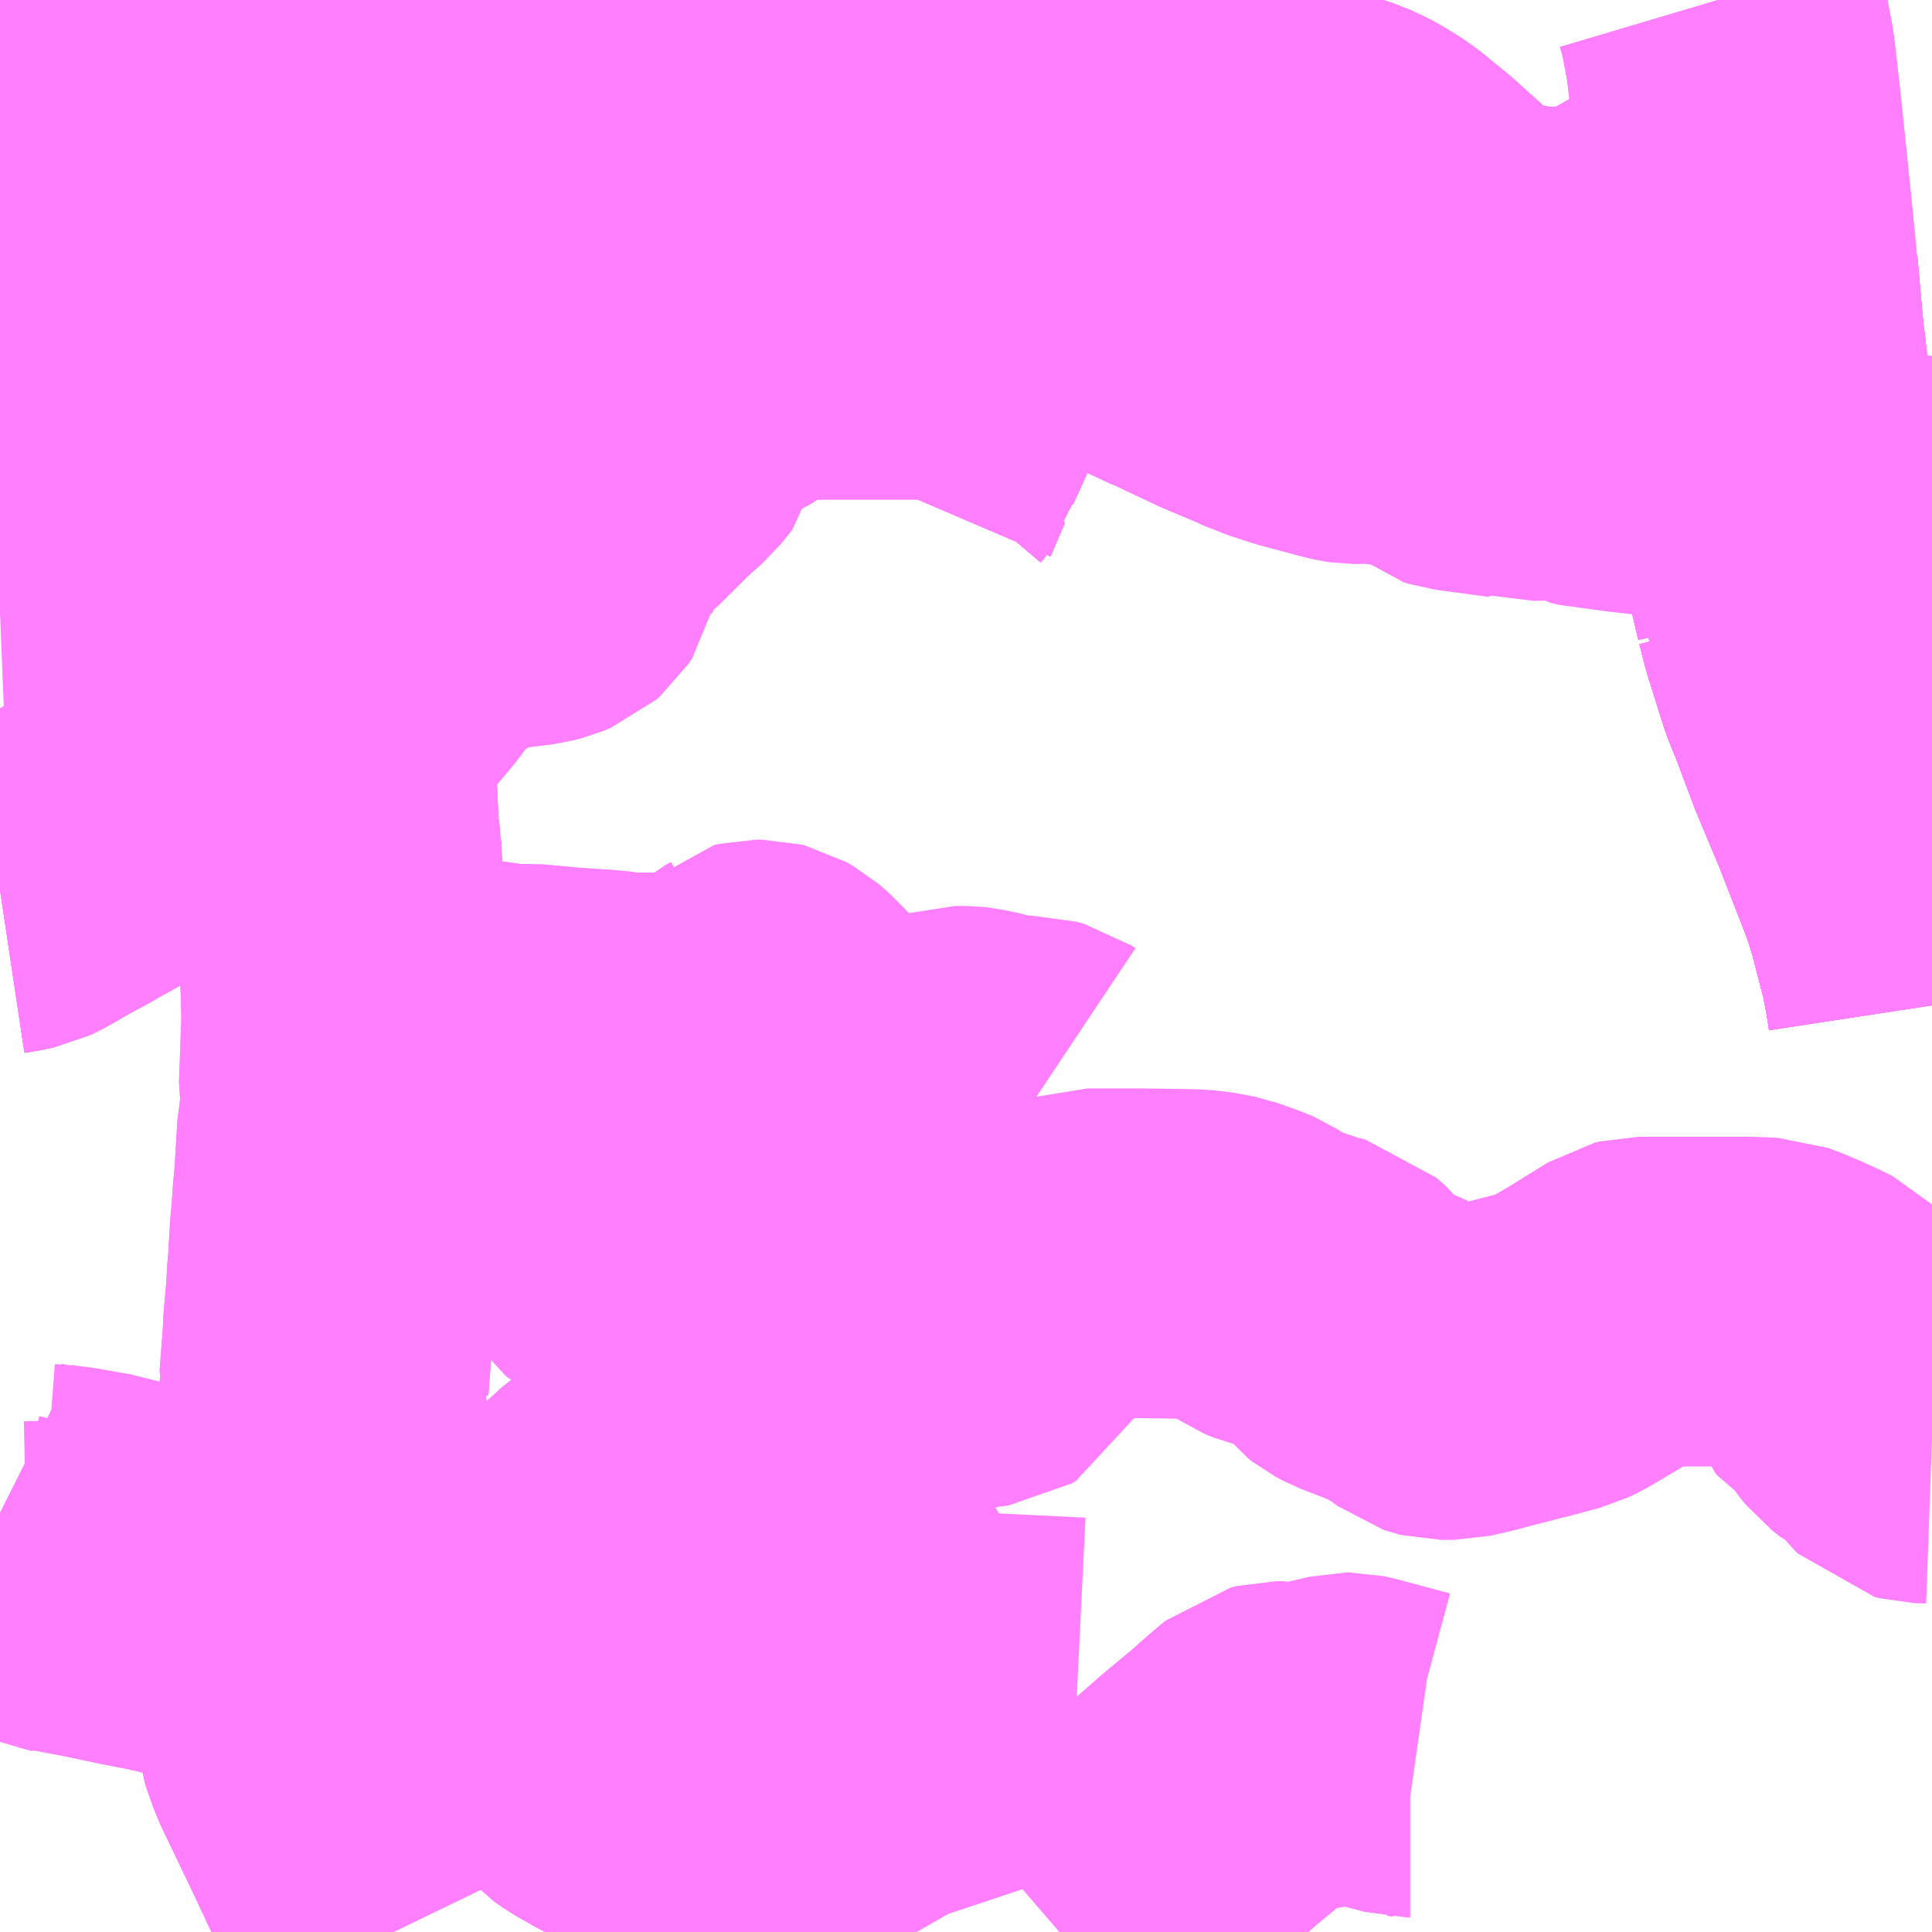 <?xml version="1.0" encoding="UTF-8"?>
<svg  xmlns="http://www.w3.org/2000/svg" xmlns:xlink="http://www.w3.org/1999/xlink" xmlns:go="http://purl.org/svgmap/profile" property="N07_001,N07_002,N07_003,N07_004,N07_005,N07_006,N07_007" viewBox="14014.16 -3972.656 4.395 4.395" go:dataArea="14014.16015625 -3972.65625 4.39453125 4.39453125" >
<globalCoordinateSystem srsName="http://purl.org/crs/84" transform="matrix(100.0,0.0,0.0,-100.0,0.0,0.0)" />
<defs>
 <g id="p0" >
  <circle cx="0.0" cy="0.0" r="3" stroke="green" stroke-width="0.75" vector-effect="non-scaling-stroke" />
 </g>
</defs>
<g fill="none" fill-rule="evenodd" stroke="#FF00FF" stroke-width="0.75" opacity="0.5" vector-effect="non-scaling-stroke" stroke-linejoin="bevel" >
<path content="1,JRバス東北（株）,ドリーム秋田・横浜号,1.0,1.0,1.0," xlink:title="1" d="M14014.16,-3971.748L14014.169,-3971.748L14014.192,-3971.75L14014.21,-3971.751L14014.29,-3971.755L14014.307,-3971.756L14014.378,-3971.758L14014.423,-3971.757L14014.502,-3971.762L14014.518,-3971.763L14014.523,-3971.763L14014.537,-3971.764L14014.641,-3971.767L14014.651,-3971.768L14014.671,-3971.769L14014.786,-3971.775L14014.824,-3971.775L14014.835,-3971.776L14014.85,-3971.777L14014.864,-3971.779L14014.867,-3971.779L14014.874,-3971.78L14014.918,-3971.782L14015.008,-3971.779L14015.038,-3971.786L14015.062,-3971.788L14015.08,-3971.789L14015.142,-3971.791L14015.178,-3971.792L14015.197,-3971.793L14015.216,-3971.794L14015.219,-3971.794L14015.227,-3971.795L14015.327,-3971.798L14015.371,-3971.8L14015.384,-3971.8L14015.417,-3971.803L14015.447,-3971.804L14015.487,-3971.806L14015.511,-3971.811L14015.553,-3971.819L14015.553,-3971.819L14015.553,-3971.819L14015.562,-3971.821L14015.619,-3971.833L14015.687,-3971.858L14015.821,-3971.923L14015.958,-3971.993L14016.058,-3972.042L14016.102,-3972.062L14016.105,-3972.063L14016.166,-3972.087L14016.211,-3972.104L14016.217,-3972.106L14016.217,-3972.106L14016.296,-3972.132L14016.376,-3972.155L14016.398,-3972.163L14016.398,-3972.163L14016.42,-3972.17L14016.466,-3972.185L14016.545,-3972.21L14016.565,-3972.216L14016.599,-3972.226L14016.71,-3972.26L14016.755,-3972.273L14016.774,-3972.278L14016.798,-3972.285L14016.901,-3972.314L14016.901,-3972.314L14016.91,-3972.316L14016.961,-3972.324L14016.973,-3972.325L14017.018,-3972.328L14017.061,-3972.326L14017.121,-3972.318L14017.164,-3972.308L14017.212,-3972.292L14017.234,-3972.282L14017.246,-3972.276L14017.288,-3972.25L14017.35,-3972.199L14017.424,-3972.133L14017.456,-3972.106L14017.461,-3972.103L14017.471,-3972.096L14017.508,-3972.076L14017.564,-3972.054L14017.564,-3972.054L14017.613,-3972.044L14017.629,-3972.042L14017.649,-3972.04L14017.654,-3972.039L14017.674,-3972.037L14017.68,-3972.037L14017.712,-3972.038L14017.733,-3972.039L14017.748,-3972.041L14017.755,-3972.041L14017.772,-3972.045L14017.805,-3972.051L14017.844,-3972.064L14017.849,-3972.067L14017.869,-3972.078L14017.924,-3972.109L14017.953,-3972.124L14018.001,-3972.15L14018.026,-3972.151L14018.034,-3972.153L14018.05,-3972.153L14018.052,-3972.152L14018.065,-3972.149L14018.082,-3972.142L14018.083,-3972.142L14018.083,-3972.142L14018.083,-3972.142L14018.083,-3972.142L14018.083,-3972.142L14018.097,-3972.132L14018.098,-3972.131L14018.106,-3972.122L14018.106,-3972.122L14018.117,-3972.091L14018.123,-3972.077L14018.125,-3972.073L14018.134,-3972.061L14018.148,-3972.039L14018.158,-3971.927L14018.16,-3971.904L14018.162,-3971.886L14018.162,-3971.882L14018.166,-3971.852L14018.181,-3971.722L14018.197,-3971.583L14018.199,-3971.565L14018.204,-3971.524L14018.208,-3971.507L14018.211,-3971.491L14018.211,-3971.491L14018.211,-3971.49L14018.217,-3971.45L14018.229,-3971.383L14018.233,-3971.367L14018.252,-3971.286L14018.252,-3971.284L14018.253,-3971.283L14018.266,-3971.232L14018.303,-3971.114L14018.317,-3971.079L14018.319,-3971.075L14018.33,-3971.046L14018.365,-3970.953L14018.419,-3970.824L14018.483,-3970.66L14018.497,-3970.62L14018.497,-3970.619L14018.508,-3970.583L14018.537,-3970.471L14018.548,-3970.415L14018.555,-3970.369"/>
<path content="1,JRバス東北（株）,仙秋号,2.0,2.0,2.0," xlink:title="1" d="M14018.555,-3970.37L14018.548,-3970.415L14018.537,-3970.471L14018.508,-3970.583L14018.497,-3970.619L14018.497,-3970.62L14018.483,-3970.66L14018.419,-3970.824L14018.365,-3970.953L14018.33,-3971.046L14018.319,-3971.075L14018.317,-3971.079L14018.303,-3971.114L14018.266,-3971.232L14018.253,-3971.283L14018.252,-3971.284L14018.252,-3971.286L14018.234,-3971.367L14018.229,-3971.383L14018.217,-3971.451L14018.211,-3971.49L14018.211,-3971.491L14018.211,-3971.491L14018.208,-3971.507L14018.204,-3971.524L14018.199,-3971.565L14018.197,-3971.583L14018.181,-3971.722L14018.166,-3971.852L14018.162,-3971.882L14018.162,-3971.886L14018.16,-3971.904L14018.158,-3971.927L14018.148,-3972.039L14018.148,-3972.04L14018.147,-3972.04L14018.134,-3972.061L14018.125,-3972.073L14018.123,-3972.077L14018.117,-3972.091L14018.106,-3972.122L14018.106,-3972.122L14018.098,-3972.131L14018.097,-3972.132L14018.083,-3972.142L14018.083,-3972.142L14018.083,-3972.142L14018.083,-3972.142L14018.082,-3972.142L14018.065,-3972.149L14018.052,-3972.152L14018.05,-3972.153L14018.034,-3972.153L14018.026,-3972.151L14018.001,-3972.15L14017.953,-3972.124L14017.925,-3972.109L14017.869,-3972.078L14017.849,-3972.067L14017.844,-3972.064L14017.805,-3972.051L14017.772,-3972.045L14017.755,-3972.041L14017.748,-3972.041L14017.732,-3972.039L14017.712,-3972.038L14017.68,-3972.037L14017.674,-3972.037L14017.654,-3972.039L14017.649,-3972.04L14017.629,-3972.042L14017.613,-3972.044L14017.564,-3972.054L14017.508,-3972.076L14017.471,-3972.096L14017.461,-3972.103L14017.457,-3972.106L14017.424,-3972.133L14017.351,-3972.199L14017.288,-3972.25L14017.246,-3972.276L14017.234,-3972.282L14017.212,-3972.292L14017.164,-3972.308L14017.121,-3972.318L14017.061,-3972.326L14017.018,-3972.328L14016.973,-3972.325L14016.961,-3972.324L14016.91,-3972.316L14016.901,-3972.314L14016.901,-3972.314L14016.798,-3972.285L14016.774,-3972.278L14016.755,-3972.273L14016.71,-3972.26L14016.599,-3972.226L14016.565,-3972.216L14016.545,-3972.21L14016.466,-3972.186L14016.42,-3972.17L14016.398,-3972.163L14016.398,-3972.163L14016.398,-3972.163L14016.376,-3972.155L14016.296,-3972.132L14016.217,-3972.106L14016.217,-3972.106L14016.211,-3972.104L14016.166,-3972.087L14016.105,-3972.063L14016.102,-3972.062L14016.058,-3972.043L14015.958,-3971.993L14015.821,-3971.923L14015.687,-3971.858L14015.687,-3971.858L14015.619,-3971.833L14015.562,-3971.821L14015.553,-3971.819L14015.553,-3971.819L14015.553,-3971.819L14015.511,-3971.811L14015.487,-3971.807L14015.447,-3971.804L14015.417,-3971.803L14015.384,-3971.8L14015.371,-3971.8L14015.328,-3971.798L14015.227,-3971.795L14015.219,-3971.794L14015.216,-3971.794L14015.197,-3971.793L14015.178,-3971.792L14015.142,-3971.791L14015.08,-3971.789L14015.062,-3971.788L14015.062,-3971.788L14015.062,-3971.788L14015.062,-3971.788L14015.062,-3971.788L14015.038,-3971.787L14015.008,-3971.779L14014.918,-3971.782L14014.874,-3971.78L14014.867,-3971.779L14014.864,-3971.779L14014.85,-3971.777L14014.85,-3971.777L14014.835,-3971.776L14014.824,-3971.775L14014.786,-3971.775L14014.671,-3971.769L14014.651,-3971.768L14014.641,-3971.767L14014.537,-3971.764L14014.523,-3971.763L14014.518,-3971.763L14014.502,-3971.762L14014.423,-3971.757L14014.378,-3971.758L14014.307,-3971.755L14014.307,-3971.755L14014.29,-3971.755L14014.21,-3971.751L14014.192,-3971.75L14014.169,-3971.748L14014.16,-3971.748"/>
<path content="1,宮城交通（株）,仙秋,4.0,4.0,4.0," xlink:title="1" d="M14018.555,-3970.369L14018.548,-3970.415L14018.537,-3970.471L14018.508,-3970.583L14018.497,-3970.619L14018.497,-3970.62L14018.483,-3970.66L14018.419,-3970.824L14018.365,-3970.953L14018.33,-3971.046L14018.319,-3971.075L14018.317,-3971.079L14018.303,-3971.114L14018.266,-3971.232L14018.253,-3971.283L14018.252,-3971.284L14018.252,-3971.286L14018.233,-3971.367L14018.229,-3971.383L14018.217,-3971.45L14018.211,-3971.49L14018.211,-3971.491L14018.211,-3971.491L14018.208,-3971.507L14018.204,-3971.524L14018.199,-3971.565L14018.197,-3971.583L14018.181,-3971.722L14018.166,-3971.852L14018.162,-3971.882L14018.162,-3971.886L14018.16,-3971.904L14018.158,-3971.927L14018.148,-3972.039L14018.134,-3972.061L14018.125,-3972.073L14018.123,-3972.077L14018.117,-3972.091L14018.106,-3972.122L14018.106,-3972.122L14018.098,-3972.131L14018.097,-3972.132L14018.083,-3972.142L14018.083,-3972.142L14018.083,-3972.142L14018.083,-3972.142L14018.083,-3972.142L14018.082,-3972.142L14018.065,-3972.149L14018.052,-3972.152L14018.05,-3972.153L14018.034,-3972.153L14018.026,-3972.151L14018.001,-3972.15L14017.953,-3972.124L14017.924,-3972.109L14017.869,-3972.078L14017.849,-3972.067L14017.844,-3972.064L14017.805,-3972.051L14017.772,-3972.045L14017.755,-3972.041L14017.748,-3972.041L14017.733,-3972.039L14017.712,-3972.038L14017.68,-3972.037L14017.674,-3972.037L14017.654,-3972.039L14017.649,-3972.04L14017.629,-3972.042L14017.613,-3972.044L14017.564,-3972.054L14017.564,-3972.054L14017.508,-3972.076L14017.471,-3972.096L14017.461,-3972.103L14017.456,-3972.106L14017.424,-3972.133L14017.35,-3972.199L14017.288,-3972.25L14017.246,-3972.276L14017.234,-3972.282L14017.212,-3972.292L14017.164,-3972.308L14017.121,-3972.318L14017.061,-3972.326L14017.018,-3972.328L14016.973,-3972.325L14016.961,-3972.324L14016.91,-3972.316L14016.901,-3972.314L14016.901,-3972.314L14016.798,-3972.285L14016.774,-3972.278L14016.755,-3972.273L14016.71,-3972.26L14016.599,-3972.226L14016.565,-3972.216L14016.545,-3972.21L14016.466,-3972.185L14016.42,-3972.17L14016.398,-3972.163L14016.398,-3972.163L14016.376,-3972.155L14016.296,-3972.132L14016.217,-3972.106L14016.217,-3972.106L14016.211,-3972.104L14016.166,-3972.087L14016.105,-3972.063L14016.102,-3972.062L14016.058,-3972.042L14015.958,-3971.993L14015.821,-3971.923L14015.687,-3971.858L14015.619,-3971.833L14015.562,-3971.821L14015.553,-3971.819L14015.553,-3971.819L14015.553,-3971.819L14015.511,-3971.811L14015.487,-3971.806L14015.447,-3971.804L14015.417,-3971.803L14015.384,-3971.8L14015.371,-3971.8L14015.327,-3971.798L14015.227,-3971.795L14015.219,-3971.794L14015.216,-3971.794L14015.197,-3971.793L14015.178,-3971.792L14015.142,-3971.791L14015.08,-3971.789L14015.062,-3971.788L14015.038,-3971.786L14015.008,-3971.779L14014.918,-3971.782L14014.874,-3971.78L14014.867,-3971.779L14014.864,-3971.779L14014.85,-3971.777L14014.835,-3971.776L14014.824,-3971.775L14014.786,-3971.775L14014.671,-3971.769L14014.651,-3971.768L14014.641,-3971.767L14014.537,-3971.764L14014.523,-3971.763L14014.518,-3971.763L14014.502,-3971.762L14014.423,-3971.757L14014.378,-3971.758L14014.307,-3971.756L14014.29,-3971.755L14014.21,-3971.751L14014.192,-3971.75L14014.169,-3971.748L14014.16,-3971.748"/>
<path content="1,小田急シティバス（株）,フローラ号,1.0,1.0,1.0," xlink:title="1" d="M14018.555,-3970.37L14018.548,-3970.415L14018.537,-3970.471L14018.508,-3970.583L14018.497,-3970.619L14018.497,-3970.62L14018.483,-3970.66L14018.419,-3970.824L14018.365,-3970.953L14018.33,-3971.046L14018.319,-3971.075L14018.317,-3971.079L14018.303,-3971.114L14018.266,-3971.232L14018.253,-3971.283L14018.252,-3971.284L14018.252,-3971.286L14018.234,-3971.367L14018.229,-3971.383L14018.217,-3971.45L14018.211,-3971.49L14018.211,-3971.491L14018.211,-3971.491L14018.208,-3971.507L14018.204,-3971.524L14018.199,-3971.565L14018.197,-3971.583L14018.181,-3971.722L14018.166,-3971.852L14018.162,-3971.882L14018.162,-3971.886L14018.16,-3971.904L14018.158,-3971.927L14018.148,-3972.039L14018.148,-3972.04L14018.147,-3972.04L14018.134,-3972.061L14018.125,-3972.073L14018.123,-3972.077L14018.117,-3972.091L14018.106,-3972.122L14018.106,-3972.122L14018.098,-3972.131L14018.097,-3972.132L14018.083,-3972.142L14018.083,-3972.142L14018.083,-3972.142L14018.083,-3972.142L14018.082,-3972.142L14018.065,-3972.149L14018.052,-3972.152L14018.05,-3972.153L14018.034,-3972.153L14018.026,-3972.151L14018.001,-3972.15L14017.953,-3972.124L14017.925,-3972.109L14017.869,-3972.078L14017.849,-3972.067L14017.844,-3972.064L14017.805,-3972.051L14017.772,-3972.045L14017.755,-3972.041L14017.748,-3972.041L14017.732,-3972.039L14017.712,-3972.038L14017.68,-3972.037L14017.674,-3972.037L14017.654,-3972.039L14017.649,-3972.04L14017.629,-3972.042L14017.613,-3972.044L14017.564,-3972.054L14017.508,-3972.076L14017.471,-3972.096L14017.461,-3972.103L14017.457,-3972.106L14017.424,-3972.133L14017.351,-3972.199L14017.288,-3972.25L14017.246,-3972.276L14017.234,-3972.282L14017.212,-3972.292L14017.164,-3972.308L14017.121,-3972.318L14017.061,-3972.326L14017.018,-3972.328L14016.973,-3972.325L14016.961,-3972.324L14016.91,-3972.316L14016.901,-3972.314L14016.901,-3972.314L14016.798,-3972.285L14016.774,-3972.278L14016.755,-3972.273L14016.71,-3972.26L14016.599,-3972.226L14016.565,-3972.216L14016.545,-3972.21L14016.466,-3972.186L14016.42,-3972.17L14016.398,-3972.163L14016.398,-3972.163L14016.398,-3972.163L14016.376,-3972.155L14016.296,-3972.132L14016.217,-3972.106L14016.217,-3972.106L14016.211,-3972.104L14016.166,-3972.087L14016.105,-3972.063L14016.102,-3972.062L14016.058,-3972.043L14015.958,-3971.993L14015.821,-3971.923L14015.687,-3971.858L14015.687,-3971.858L14015.619,-3971.833L14015.562,-3971.821L14015.553,-3971.819L14015.553,-3971.819L14015.553,-3971.819L14015.511,-3971.811L14015.487,-3971.807L14015.447,-3971.804L14015.417,-3971.803L14015.384,-3971.8L14015.371,-3971.8L14015.327,-3971.798L14015.227,-3971.795L14015.219,-3971.794L14015.216,-3971.794L14015.197,-3971.793L14015.178,-3971.792L14015.142,-3971.791L14015.08,-3971.789L14015.062,-3971.788L14015.062,-3971.788L14015.062,-3971.788L14015.062,-3971.788L14015.062,-3971.788L14015.038,-3971.787L14015.008,-3971.779L14014.918,-3971.782L14014.874,-3971.78L14014.867,-3971.779L14014.864,-3971.779L14014.85,-3971.777L14014.85,-3971.777L14014.835,-3971.776L14014.824,-3971.775L14014.786,-3971.775L14014.671,-3971.769L14014.651,-3971.768L14014.641,-3971.767L14014.537,-3971.764L14014.523,-3971.763L14014.518,-3971.763L14014.502,-3971.762L14014.423,-3971.757L14014.378,-3971.758L14014.307,-3971.755L14014.307,-3971.755L14014.29,-3971.755L14014.21,-3971.751L14014.192,-3971.75L14014.169,-3971.748L14014.16,-3971.748"/>
<path content="1,小田急バス（株）,フローラ号,1.0,1.0,1.0," xlink:title="1" d="M14018.555,-3970.37L14018.548,-3970.415L14018.537,-3970.471L14018.508,-3970.583L14018.497,-3970.619L14018.497,-3970.62L14018.483,-3970.66L14018.419,-3970.824L14018.365,-3970.953L14018.33,-3971.046L14018.319,-3971.075L14018.317,-3971.079L14018.303,-3971.114L14018.266,-3971.232L14018.253,-3971.283L14018.252,-3971.284L14018.252,-3971.286L14018.234,-3971.367L14018.229,-3971.383L14018.217,-3971.45L14018.211,-3971.49L14018.211,-3971.491L14018.211,-3971.491L14018.208,-3971.507L14018.204,-3971.524L14018.199,-3971.565L14018.197,-3971.583L14018.181,-3971.722L14018.166,-3971.852L14018.162,-3971.882L14018.162,-3971.886L14018.16,-3971.904L14018.158,-3971.927L14018.148,-3972.039L14018.148,-3972.04L14018.147,-3972.04L14018.134,-3972.061L14018.125,-3972.073L14018.123,-3972.077L14018.117,-3972.091L14018.106,-3972.122L14018.106,-3972.122L14018.098,-3972.131L14018.097,-3972.132L14018.083,-3972.142L14018.083,-3972.142L14018.083,-3972.142L14018.083,-3972.142L14018.082,-3972.142L14018.065,-3972.149L14018.052,-3972.152L14018.05,-3972.153L14018.034,-3972.153L14018.026,-3972.151L14018.001,-3972.15L14017.953,-3972.124L14017.925,-3972.109L14017.869,-3972.078L14017.849,-3972.067L14017.844,-3972.064L14017.805,-3972.051L14017.772,-3972.045L14017.755,-3972.041L14017.748,-3972.041L14017.732,-3972.039L14017.712,-3972.038L14017.68,-3972.037L14017.674,-3972.037L14017.654,-3972.039L14017.649,-3972.04L14017.629,-3972.042L14017.613,-3972.044L14017.564,-3972.054L14017.508,-3972.076L14017.471,-3972.096L14017.461,-3972.103L14017.457,-3972.106L14017.424,-3972.133L14017.351,-3972.199L14017.288,-3972.25L14017.246,-3972.276L14017.234,-3972.282L14017.212,-3972.292L14017.164,-3972.308L14017.121,-3972.318L14017.061,-3972.326L14017.018,-3972.328L14016.973,-3972.325L14016.961,-3972.324L14016.91,-3972.316L14016.901,-3972.314L14016.901,-3972.314L14016.798,-3972.285L14016.774,-3972.278L14016.755,-3972.273L14016.71,-3972.26L14016.599,-3972.226L14016.565,-3972.216L14016.545,-3972.21L14016.466,-3972.186L14016.42,-3972.17L14016.398,-3972.163L14016.398,-3972.163L14016.398,-3972.163L14016.376,-3972.155L14016.296,-3972.132L14016.217,-3972.106L14016.217,-3972.106L14016.211,-3972.104L14016.166,-3972.087L14016.105,-3972.063L14016.102,-3972.062L14016.058,-3972.043L14015.958,-3971.993L14015.821,-3971.923L14015.687,-3971.858L14015.687,-3971.858L14015.619,-3971.833L14015.562,-3971.821L14015.553,-3971.819L14015.553,-3971.819L14015.553,-3971.819L14015.511,-3971.811L14015.487,-3971.807L14015.447,-3971.804L14015.417,-3971.803L14015.384,-3971.8L14015.371,-3971.8L14015.327,-3971.798L14015.227,-3971.795L14015.219,-3971.794L14015.216,-3971.794L14015.197,-3971.793L14015.178,-3971.792L14015.142,-3971.791L14015.08,-3971.789L14015.062,-3971.788L14015.062,-3971.788L14015.062,-3971.788L14015.062,-3971.788L14015.062,-3971.788L14015.038,-3971.787L14015.008,-3971.779L14014.918,-3971.782L14014.874,-3971.78L14014.867,-3971.779L14014.864,-3971.779L14014.85,-3971.777L14014.85,-3971.777L14014.835,-3971.776L14014.824,-3971.775L14014.786,-3971.775L14014.671,-3971.769L14014.651,-3971.768L14014.641,-3971.767L14014.537,-3971.764L14014.523,-3971.763L14014.518,-3971.763L14014.502,-3971.762L14014.423,-3971.757L14014.378,-3971.758L14014.307,-3971.755L14014.307,-3971.755L14014.29,-3971.755L14014.21,-3971.751L14014.192,-3971.75L14014.169,-3971.748L14014.16,-3971.748"/>
<path content="1,秋北バス（株）,二ツ井・能代～仙台線,1.0,1.0,1.0," xlink:title="1" d="M14018.555,-3970.369L14018.548,-3970.415L14018.537,-3970.471L14018.508,-3970.583L14018.497,-3970.619L14018.497,-3970.62L14018.483,-3970.66L14018.419,-3970.824L14018.365,-3970.953L14018.33,-3971.046L14018.319,-3971.075L14018.317,-3971.079L14018.303,-3971.114L14018.266,-3971.232L14018.253,-3971.283L14018.252,-3971.284L14018.252,-3971.286L14018.233,-3971.367L14018.229,-3971.383L14018.217,-3971.45L14018.211,-3971.49L14018.211,-3971.491L14018.211,-3971.491L14018.208,-3971.507L14018.204,-3971.524L14018.199,-3971.565L14018.197,-3971.583L14018.181,-3971.722L14018.166,-3971.852L14018.162,-3971.882L14018.162,-3971.886L14018.16,-3971.904L14018.158,-3971.927L14018.148,-3972.039L14018.148,-3972.04L14018.147,-3972.04L14018.144,-3972.076L14018.132,-3972.197L14018.127,-3972.243L14018.121,-3972.302L14018.112,-3972.389L14018.107,-3972.435L14018.096,-3972.53L14018.079,-3972.619L14018.068,-3972.656"/>
<path content="1,秋田中央交通（株）,フローラ号,1.0,1.0,1.0," xlink:title="1" d="M14014.16,-3971.748L14014.169,-3971.748L14014.192,-3971.75L14014.21,-3971.751L14014.29,-3971.755L14014.307,-3971.756L14014.378,-3971.758L14014.423,-3971.757L14014.502,-3971.762L14014.518,-3971.763L14014.523,-3971.763L14014.537,-3971.764L14014.641,-3971.767L14014.651,-3971.768L14014.671,-3971.769L14014.786,-3971.775L14014.824,-3971.775L14014.835,-3971.776L14014.85,-3971.777L14014.864,-3971.779L14014.867,-3971.779L14014.874,-3971.78L14014.918,-3971.782L14015.008,-3971.779L14015.038,-3971.786L14015.062,-3971.788L14015.08,-3971.789L14015.142,-3971.791L14015.178,-3971.792L14015.197,-3971.793L14015.216,-3971.794L14015.219,-3971.794L14015.227,-3971.795L14015.327,-3971.798L14015.371,-3971.8L14015.384,-3971.8L14015.417,-3971.803L14015.447,-3971.804L14015.487,-3971.806L14015.511,-3971.811L14015.553,-3971.819L14015.553,-3971.819L14015.553,-3971.819L14015.562,-3971.821L14015.619,-3971.833L14015.687,-3971.858L14015.821,-3971.923L14015.958,-3971.993L14016.058,-3972.042L14016.102,-3972.062L14016.105,-3972.063L14016.166,-3972.087L14016.211,-3972.104L14016.217,-3972.106L14016.217,-3972.106L14016.296,-3972.132L14016.376,-3972.155L14016.398,-3972.163L14016.398,-3972.163L14016.42,-3972.17L14016.466,-3972.185L14016.545,-3972.21L14016.565,-3972.216L14016.599,-3972.226L14016.71,-3972.26L14016.755,-3972.273L14016.774,-3972.278L14016.798,-3972.285L14016.901,-3972.314L14016.901,-3972.314L14016.91,-3972.316L14016.961,-3972.324L14016.973,-3972.325L14017.018,-3972.328L14017.061,-3972.326L14017.121,-3972.318L14017.164,-3972.308L14017.212,-3972.292L14017.234,-3972.282L14017.246,-3972.276L14017.288,-3972.25L14017.35,-3972.199L14017.424,-3972.133L14017.456,-3972.106L14017.461,-3972.103L14017.471,-3972.096L14017.508,-3972.076L14017.564,-3972.054L14017.564,-3972.054L14017.613,-3972.044L14017.629,-3972.042L14017.649,-3972.04L14017.654,-3972.039L14017.674,-3972.037L14017.68,-3972.037L14017.712,-3972.038L14017.733,-3972.039L14017.748,-3972.041L14017.755,-3972.041L14017.772,-3972.045L14017.805,-3972.051L14017.844,-3972.064L14017.849,-3972.067L14017.869,-3972.078L14017.924,-3972.109L14017.953,-3972.124L14018.001,-3972.15L14018.026,-3972.151L14018.034,-3972.153L14018.05,-3972.153L14018.052,-3972.152L14018.065,-3972.149L14018.082,-3972.142L14018.083,-3972.142L14018.083,-3972.142L14018.083,-3972.142L14018.083,-3972.142L14018.083,-3972.142L14018.097,-3972.132L14018.098,-3972.131L14018.106,-3972.122L14018.106,-3972.122L14018.117,-3972.091L14018.123,-3972.077L14018.125,-3972.073L14018.134,-3972.061L14018.148,-3972.039L14018.158,-3971.927L14018.16,-3971.904L14018.162,-3971.886L14018.162,-3971.882L14018.166,-3971.852L14018.181,-3971.722L14018.197,-3971.583L14018.199,-3971.565L14018.204,-3971.524L14018.208,-3971.507L14018.211,-3971.491L14018.211,-3971.491L14018.211,-3971.49L14018.217,-3971.45L14018.229,-3971.383L14018.233,-3971.367L14018.252,-3971.286L14018.252,-3971.284L14018.253,-3971.283L14018.266,-3971.232L14018.303,-3971.114L14018.317,-3971.079L14018.319,-3971.075L14018.33,-3971.046L14018.365,-3970.953L14018.419,-3970.824L14018.483,-3970.66L14018.497,-3970.62L14018.497,-3970.619L14018.508,-3970.583L14018.537,-3970.471L14018.548,-3970.415L14018.555,-3970.369"/>
<path content="1,秋田中央交通（株）,下北手線,6.5,6.0,6.0," xlink:title="1" d="M14014.16,-3972.367L14014.187,-3972.368L14014.191,-3972.368L14014.196,-3972.369L14014.241,-3972.375L14014.257,-3972.382L14014.263,-3972.383L14014.271,-3972.387L14014.275,-3972.387L14014.324,-3972.408L14014.38,-3972.438L14014.439,-3972.473L14014.449,-3972.479L14014.455,-3972.483L14014.474,-3972.491L14014.497,-3972.507L14014.528,-3972.523L14014.561,-3972.539L14014.587,-3972.556L14014.612,-3972.55L14014.626,-3972.55L14014.66,-3972.549L14014.695,-3972.542L14014.704,-3972.545L14014.768,-3972.542L14014.774,-3972.54L14014.79,-3972.542L14014.802,-3972.544L14014.805,-3972.544L14014.809,-3972.543L14014.845,-3972.545L14014.864,-3972.546L14014.912,-3972.548L14014.935,-3972.547L14014.96,-3972.544L14014.97,-3972.54L14015.006,-3972.534L14015.022,-3972.53L14015.068,-3972.525L14015.111,-3972.521L14015.146,-3972.519L14015.269,-3972.52L14015.275,-3972.519L14015.288,-3972.514L14015.304,-3972.508L14015.34,-3972.485L14015.342,-3972.485L14015.36,-3972.479L14015.367,-3972.476L14015.39,-3972.484L14015.433,-3972.503L14015.505,-3972.538L14015.51,-3972.541L14015.558,-3972.567L14015.59,-3972.59L14015.599,-3972.595L14015.627,-3972.614L14015.649,-3972.626L14015.702,-3972.645L14015.732,-3972.591L14015.742,-3972.575L14015.76,-3972.561L14015.808,-3972.53L14015.817,-3972.526L14015.86,-3972.511L14015.908,-3972.494L14015.968,-3972.466L14016.005,-3972.445L14016.039,-3972.423L14016.062,-3972.409L14016.075,-3972.404L14016.138,-3972.373L14016.145,-3972.37L14016.158,-3972.363L14016.214,-3972.333L14016.22,-3972.329L14016.246,-3972.315L14016.289,-3972.289L14016.335,-3972.254L14016.366,-3972.219L14016.38,-3972.2L14016.398,-3972.163L14016.398,-3972.163L14016.398,-3972.163L14016.409,-3972.125L14016.413,-3972.098L14016.414,-3972.084L14016.416,-3972.077L14016.415,-3972.063L14016.413,-3972.022L14016.46,-3972.022L14016.547,-3972.021L14016.572,-3972.015L14016.579,-3972.013L14016.592,-3972.008L14016.604,-3972.003L14016.63,-3971.992L14016.643,-3971.986L14016.673,-3971.974L14016.697,-3971.963L14016.762,-3971.933L14016.781,-3971.925L14016.847,-3971.894L14016.853,-3971.892L14016.893,-3971.873L14016.959,-3971.842L14016.969,-3971.838L14017.026,-3971.814L14017.033,-3971.81L14017.062,-3971.799L14017.073,-3971.794L14017.122,-3971.778L14017.219,-3971.752L14017.233,-3971.749L14017.24,-3971.748L14017.251,-3971.748L14017.28,-3971.75L14017.318,-3971.745L14017.355,-3971.739L14017.366,-3971.736L14017.372,-3971.736L14017.423,-3971.726L14017.434,-3971.722L14017.439,-3971.717L14017.457,-3971.695L14017.463,-3971.69L14017.476,-3971.686L14017.595,-3971.67L14017.6,-3971.675L14017.64,-3971.664L14017.681,-3971.665L14017.713,-3971.668L14017.726,-3971.669L14017.753,-3971.66L14017.76,-3971.656L14017.771,-3971.65L14017.789,-3971.646L14017.807,-3971.645L14017.864,-3971.637L14017.954,-3971.627L14017.971,-3971.628L14017.976,-3971.627L14017.983,-3971.628L14017.985,-3971.637L14018,-3971.64L14018.051,-3971.615L14018.078,-3971.604L14018.111,-3971.593L14018.199,-3971.565L14018.199,-3971.565L14018.199,-3971.565L14018.223,-3971.558L14018.239,-3971.552L14018.276,-3971.54L14018.313,-3971.527L14018.351,-3971.513L14018.399,-3971.497L14018.445,-3971.486L14018.445,-3971.486L14018.514,-3971.471L14018.555,-3971.465"/>
<path content="1,秋田中央交通（株）,仙秋号,4.0,4.0,4.0," xlink:title="1" d="M14014.16,-3971.748L14014.169,-3971.748L14014.192,-3971.75L14014.21,-3971.751L14014.29,-3971.755L14014.307,-3971.756L14014.378,-3971.758L14014.423,-3971.757L14014.502,-3971.762L14014.518,-3971.763L14014.523,-3971.763L14014.537,-3971.764L14014.641,-3971.767L14014.651,-3971.768L14014.671,-3971.769L14014.786,-3971.775L14014.824,-3971.775L14014.835,-3971.776L14014.85,-3971.777L14014.864,-3971.779L14014.867,-3971.779L14014.874,-3971.78L14014.918,-3971.782L14015.008,-3971.779L14015.038,-3971.786L14015.062,-3971.788L14015.08,-3971.789L14015.142,-3971.791L14015.178,-3971.792L14015.197,-3971.793L14015.216,-3971.794L14015.219,-3971.794L14015.227,-3971.795L14015.327,-3971.798L14015.371,-3971.8L14015.384,-3971.8L14015.417,-3971.803L14015.447,-3971.804L14015.487,-3971.806L14015.511,-3971.811L14015.553,-3971.819L14015.553,-3971.819L14015.553,-3971.819L14015.562,-3971.821L14015.619,-3971.833L14015.687,-3971.858L14015.821,-3971.923L14015.958,-3971.993L14016.058,-3972.042L14016.102,-3972.062L14016.105,-3972.063L14016.166,-3972.087L14016.211,-3972.104L14016.217,-3972.106L14016.217,-3972.106L14016.296,-3972.132L14016.376,-3972.155L14016.398,-3972.163L14016.398,-3972.163L14016.42,-3972.17L14016.466,-3972.185L14016.545,-3972.21L14016.565,-3972.216L14016.599,-3972.226L14016.71,-3972.26L14016.755,-3972.273L14016.774,-3972.278L14016.798,-3972.285L14016.901,-3972.314L14016.901,-3972.314L14016.91,-3972.316L14016.961,-3972.324L14016.973,-3972.325L14017.018,-3972.328L14017.061,-3972.326L14017.121,-3972.318L14017.164,-3972.308L14017.212,-3972.292L14017.234,-3972.282L14017.246,-3972.276L14017.288,-3972.25L14017.35,-3972.199L14017.424,-3972.133L14017.456,-3972.106L14017.461,-3972.103L14017.471,-3972.096L14017.508,-3972.076L14017.564,-3972.054L14017.564,-3972.054L14017.613,-3972.044L14017.629,-3972.042L14017.649,-3972.04L14017.654,-3972.039L14017.674,-3972.037L14017.68,-3972.037L14017.712,-3972.038L14017.733,-3972.039L14017.748,-3972.041L14017.755,-3972.041L14017.772,-3972.045L14017.805,-3972.051L14017.844,-3972.064L14017.849,-3972.067L14017.869,-3972.078L14017.924,-3972.109L14017.953,-3972.124L14018.001,-3972.15L14018.026,-3972.151L14018.034,-3972.153L14018.05,-3972.153L14018.052,-3972.152L14018.065,-3972.149L14018.082,-3972.142L14018.083,-3972.142L14018.083,-3972.142L14018.083,-3972.142L14018.083,-3972.142L14018.083,-3972.142L14018.097,-3972.132L14018.098,-3972.131L14018.106,-3972.122L14018.106,-3972.122L14018.117,-3972.091L14018.123,-3972.077L14018.125,-3972.073L14018.134,-3972.061L14018.148,-3972.039L14018.158,-3971.927L14018.16,-3971.904L14018.162,-3971.886L14018.162,-3971.882L14018.166,-3971.852L14018.181,-3971.722L14018.197,-3971.583L14018.199,-3971.565L14018.204,-3971.524L14018.208,-3971.507L14018.211,-3971.491L14018.211,-3971.491L14018.211,-3971.49L14018.217,-3971.45L14018.229,-3971.383L14018.233,-3971.367L14018.252,-3971.286L14018.252,-3971.284L14018.253,-3971.283L14018.266,-3971.232L14018.303,-3971.114L14018.317,-3971.079L14018.319,-3971.075L14018.33,-3971.046L14018.365,-3970.953L14018.419,-3970.824L14018.483,-3970.66L14018.497,-3970.62L14018.497,-3970.619L14018.508,-3970.583L14018.537,-3970.471L14018.548,-3970.415L14018.555,-3970.369"/>
<path content="1,秋田中央交通（株）,千秋トンネルノースアジア線,1.0,0.0,0.0," xlink:title="1" d="M14016.205,-3971.52L14016.205,-3971.538L14016.238,-3971.615L14016.241,-3971.619L14016.252,-3971.632L14016.26,-3971.665L14016.282,-3971.713L14016.316,-3971.79L14016.384,-3971.928L14016.391,-3971.959L14016.404,-3971.987L14016.41,-3972.006L14016.413,-3972.022L14016.415,-3972.063L14016.416,-3972.077L14016.414,-3972.084L14016.413,-3972.098L14016.409,-3972.125L14016.398,-3972.163L14016.398,-3972.163L14016.398,-3972.163L14016.38,-3972.2L14016.366,-3972.219L14016.335,-3972.254L14016.289,-3972.289L14016.246,-3972.315L14016.22,-3972.329L14016.214,-3972.333L14016.158,-3972.363L14016.145,-3972.37L14016.138,-3972.373L14016.075,-3972.404L14016.062,-3972.409L14016.039,-3972.423L14016.005,-3972.445L14015.968,-3972.466L14015.908,-3972.494L14015.86,-3972.511L14015.817,-3972.526L14015.808,-3972.53L14015.76,-3972.561L14015.742,-3972.575L14015.732,-3972.591L14015.702,-3972.645L14015.649,-3972.626L14015.627,-3972.614L14015.599,-3972.595L14015.59,-3972.59L14015.558,-3972.567L14015.51,-3972.541L14015.505,-3972.538L14015.433,-3972.503L14015.39,-3972.484L14015.367,-3972.476L14015.36,-3972.479L14015.342,-3972.485L14015.34,-3972.485L14015.304,-3972.508L14015.288,-3972.514L14015.275,-3972.519L14015.269,-3972.52L14015.146,-3972.519L14015.111,-3972.521L14015.068,-3972.525L14015.022,-3972.53L14015.006,-3972.534"/>
<path content="1,秋田中央交通（株）,千秋トンネルノースアジア線,1.0,0.0,0.0," xlink:title="1" d="M14015.006,-3972.534L14014.97,-3972.54L14014.96,-3972.544L14014.935,-3972.547L14014.912,-3972.548L14014.864,-3972.546L14014.845,-3972.545L14014.809,-3972.543L14014.805,-3972.544L14014.802,-3972.544L14014.79,-3972.542L14014.774,-3972.54L14014.768,-3972.542L14014.704,-3972.545L14014.695,-3972.542L14014.66,-3972.549L14014.626,-3972.55L14014.612,-3972.55L14014.587,-3972.556L14014.561,-3972.539L14014.528,-3972.523L14014.497,-3972.507L14014.474,-3972.491L14014.455,-3972.483L14014.449,-3972.479L14014.439,-3972.473L14014.38,-3972.438L14014.324,-3972.408L14014.275,-3972.387L14014.271,-3972.387L14014.263,-3972.383L14014.257,-3972.382L14014.241,-3972.375L14014.196,-3972.369L14014.191,-3972.368L14014.187,-3972.368L14014.16,-3972.367"/>
<path content="1,秋田中央交通（株）,千秋トンネルノースアジア線,1.0,0.0,0.0," xlink:title="1" d="M14014.997,-3972.656L14014.999,-3972.629L14015.006,-3972.534"/>
<path content="1,秋田中央交通（株）,南ケ丘線,3.0,2.0,2.0," xlink:title="1" d="M14015.497,-3968.88L14016.244,-3968.847L14016.611,-3968.829"/>
<path content="1,秋田中央交通（株）,南ケ丘線,3.0,2.0,2.0," xlink:title="1" d="M14015.497,-3968.88L14015.5,-3968.894"/>
<path content="1,秋田中央交通（株）,南ケ丘線,3.0,2.0,2.0," xlink:title="1" d="M14015.497,-3968.88L14015.355,-3968.886L14015.237,-3968.916L14015.223,-3968.916L14015.209,-3968.91L14015.203,-3968.903L14015.201,-3968.892L14015.209,-3968.879L14015.249,-3968.861L14015.256,-3968.851L14015.241,-3968.812L14015.115,-3968.85L14015.085,-3968.859L14015.068,-3968.864L14015.031,-3968.868L14014.955,-3968.892L14014.951,-3968.893L14014.913,-3968.903L14014.891,-3968.908L14014.877,-3968.911L14014.853,-3968.917L14014.858,-3968.969L14014.86,-3968.992L14014.863,-3969L14014.863,-3969.038L14014.863,-3969.046L14014.866,-3969.076L14014.876,-3969.222L14014.878,-3969.238L14014.88,-3969.28L14014.881,-3969.297L14014.883,-3969.316L14014.89,-3969.421L14014.891,-3969.432L14014.894,-3969.463L14014.901,-3969.495L14014.897,-3969.51L14014.905,-3969.615L14014.906,-3969.64L14014.912,-3969.709L14014.913,-3969.724L14014.915,-3969.759L14014.918,-3969.784L14014.918,-3969.8L14014.922,-3969.863L14014.923,-3969.872L14014.924,-3969.88L14014.927,-3969.928L14014.93,-3969.96L14014.931,-3969.97L14014.937,-3970.07L14014.938,-3970.085L14014.939,-3970.09L14014.951,-3970.127L14014.942,-3970.181L14014.948,-3970.347L14014.947,-3970.38L14014.944,-3970.465L14014.952,-3970.498L14014.94,-3970.524L14014.938,-3970.534L14014.935,-3970.578L14014.93,-3970.647L14014.926,-3970.705L14014.925,-3970.728L14014.923,-3970.736L14014.921,-3970.768L14014.928,-3970.805L14014.915,-3970.851L14014.915,-3970.863L14014.917,-3970.949L14014.902,-3971.024L14014.899,-3971.08L14014.901,-3971.152L14014.892,-3971.194L14014.89,-3971.22L14014.887,-3971.267L14014.886,-3971.298L14014.883,-3971.346L14014.881,-3971.356L14014.882,-3971.393L14014.871,-3971.506L14014.871,-3971.513L14014.869,-3971.522L14014.867,-3971.552L14014.867,-3971.557L14014.861,-3971.62L14014.86,-3971.638L14014.855,-3971.707L14014.853,-3971.744L14014.85,-3971.777L14014.85,-3971.777L14014.85,-3971.777L14014.835,-3971.776L14014.824,-3971.775L14014.786,-3971.775L14014.671,-3971.769L14014.651,-3971.768L14014.641,-3971.767L14014.537,-3971.764L14014.523,-3971.763L14014.518,-3971.763L14014.502,-3971.762L14014.423,-3971.757L14014.378,-3971.758L14014.307,-3971.756L14014.29,-3971.755L14014.21,-3971.751L14014.192,-3971.75L14014.169,-3971.748L14014.16,-3971.748"/>
<path content="1,秋田中央交通（株）,太平線,8.0,5.5,5.5," xlink:title="1" d="M14014.16,-3972.367L14014.187,-3972.368L14014.191,-3972.368L14014.196,-3972.369L14014.241,-3972.375L14014.257,-3972.382L14014.263,-3972.383L14014.271,-3972.387L14014.275,-3972.387L14014.324,-3972.408L14014.38,-3972.438L14014.439,-3972.473L14014.449,-3972.479L14014.455,-3972.483L14014.474,-3972.491L14014.497,-3972.507L14014.528,-3972.523L14014.561,-3972.539L14014.587,-3972.556L14014.612,-3972.55L14014.626,-3972.55L14014.66,-3972.549L14014.695,-3972.542L14014.704,-3972.545L14014.768,-3972.542L14014.774,-3972.54L14014.79,-3972.542L14014.802,-3972.544L14014.805,-3972.544L14014.809,-3972.543L14014.845,-3972.545L14014.864,-3972.546L14014.912,-3972.548L14014.935,-3972.547L14014.96,-3972.544L14014.97,-3972.54L14015.006,-3972.534"/>
<path content="1,秋田中央交通（株）,太平線,8.0,5.5,5.5," xlink:title="1" d="M14015.006,-3972.534L14014.999,-3972.629L14014.997,-3972.656"/>
<path content="1,秋田中央交通（株）,太平線,8.0,5.5,5.5," xlink:title="1" d="M14015.006,-3972.534L14015.022,-3972.53L14015.068,-3972.525L14015.111,-3972.521L14015.146,-3972.519L14015.269,-3972.52L14015.275,-3972.519L14015.288,-3972.514L14015.304,-3972.508L14015.34,-3972.485L14015.342,-3972.485L14015.36,-3972.479L14015.367,-3972.476L14015.39,-3972.484L14015.433,-3972.503L14015.505,-3972.538L14015.51,-3972.541L14015.558,-3972.567L14015.59,-3972.59L14015.599,-3972.595L14015.627,-3972.614L14015.649,-3972.626L14015.702,-3972.645L14015.728,-3972.656"/>
<path content="1,秋田中央交通（株）,広面御所野線,30.0,24.5,24.5," xlink:title="1" d="M14015.057,-3968.262L14014.97,-3968.442L14014.967,-3968.449L14014.963,-3968.459L14014.957,-3968.47L14014.946,-3968.494L14014.864,-3968.665L14014.85,-3968.704L14014.846,-3968.716L14014.843,-3968.743L14014.843,-3968.773L14014.846,-3968.812L14014.848,-3968.824L14014.848,-3968.841L14014.849,-3968.86L14014.851,-3968.875L14014.853,-3968.917"/>
<path content="1,秋田中央交通（株）,広面御所野線,30.0,24.5,24.5," xlink:title="1" d="M14014.853,-3968.917L14014.877,-3968.911L14014.891,-3968.908L14014.913,-3968.903L14014.951,-3968.893L14014.955,-3968.892L14015.031,-3968.868L14015.068,-3968.864L14015.085,-3968.859L14015.115,-3968.85L14015.241,-3968.812L14015.264,-3968.805L14015.27,-3968.804L14015.322,-3968.786L14015.345,-3968.774L14015.388,-3968.746L14015.393,-3968.732L14015.442,-3968.692L14015.472,-3968.667"/>
<path content="1,秋田中央交通（株）,広面御所野線,30.0,24.5,24.5," xlink:title="1" d="M14014.853,-3968.917L14014.858,-3968.969L14014.86,-3968.992L14014.863,-3969L14014.863,-3969.038L14014.863,-3969.046L14014.866,-3969.076L14014.876,-3969.222L14014.878,-3969.238L14014.88,-3969.28L14014.881,-3969.297L14014.883,-3969.316L14014.89,-3969.421L14014.891,-3969.432L14014.894,-3969.463L14014.901,-3969.495L14014.897,-3969.51L14014.905,-3969.615L14014.906,-3969.64L14014.912,-3969.709L14014.913,-3969.724L14014.915,-3969.759L14014.918,-3969.784L14014.918,-3969.8L14014.922,-3969.863L14014.923,-3969.872L14014.924,-3969.88L14014.927,-3969.928L14014.93,-3969.96L14014.931,-3969.97L14014.937,-3970.07L14014.938,-3970.085L14014.939,-3970.09L14014.951,-3970.127L14014.942,-3970.181L14014.948,-3970.347L14014.947,-3970.38L14014.944,-3970.465L14014.952,-3970.498L14014.94,-3970.524L14014.938,-3970.534L14014.935,-3970.578L14014.93,-3970.647L14014.926,-3970.705L14014.925,-3970.728L14014.923,-3970.736L14014.921,-3970.768L14014.928,-3970.805L14014.915,-3970.851L14014.915,-3970.863L14014.917,-3970.949L14014.902,-3971.024L14014.899,-3971.08L14014.901,-3971.152L14014.892,-3971.194L14014.89,-3971.22L14014.887,-3971.267L14014.886,-3971.298L14014.883,-3971.346L14014.881,-3971.356L14014.882,-3971.393L14014.871,-3971.506L14014.871,-3971.513L14014.869,-3971.522L14014.867,-3971.552L14014.867,-3971.557L14014.861,-3971.62L14014.86,-3971.638L14014.855,-3971.707L14014.853,-3971.744L14014.85,-3971.777L14014.85,-3971.777L14014.85,-3971.777L14014.835,-3971.776L14014.824,-3971.775L14014.786,-3971.775L14014.671,-3971.769L14014.651,-3971.768L14014.641,-3971.767L14014.537,-3971.764L14014.523,-3971.763L14014.518,-3971.763L14014.502,-3971.762L14014.423,-3971.757L14014.378,-3971.758L14014.307,-3971.756L14014.29,-3971.755L14014.21,-3971.751L14014.192,-3971.75L14014.169,-3971.748L14014.16,-3971.748"/>
<path content="1,秋田中央交通（株）,手形経由ノースアジア大学線,2.0,1.0,1.0," xlink:title="1" d="M14016.205,-3971.52L14016.205,-3971.538L14016.238,-3971.615L14016.241,-3971.619L14016.252,-3971.632L14016.26,-3971.665L14016.282,-3971.713L14016.316,-3971.79L14016.384,-3971.928L14016.391,-3971.959L14016.404,-3971.987L14016.41,-3972.006L14016.413,-3972.022L14016.415,-3972.063L14016.416,-3972.077L14016.414,-3972.084L14016.413,-3972.098L14016.409,-3972.125L14016.398,-3972.163L14016.398,-3972.163L14016.398,-3972.163L14016.38,-3972.2L14016.366,-3972.219L14016.335,-3972.254L14016.289,-3972.289L14016.246,-3972.315L14016.22,-3972.329L14016.214,-3972.333L14016.158,-3972.363L14016.145,-3972.37L14016.138,-3972.373L14016.075,-3972.404L14016.062,-3972.409L14016.039,-3972.423L14016.005,-3972.445L14015.968,-3972.466L14015.908,-3972.494L14015.86,-3972.511L14015.817,-3972.526L14015.808,-3972.53L14015.76,-3972.561L14015.742,-3972.575L14015.732,-3972.591L14015.702,-3972.645L14015.649,-3972.626L14015.627,-3972.614L14015.599,-3972.595L14015.59,-3972.59L14015.558,-3972.567L14015.51,-3972.541L14015.505,-3972.538L14015.433,-3972.503L14015.39,-3972.484L14015.367,-3972.476L14015.36,-3972.479L14015.342,-3972.485L14015.34,-3972.485L14015.304,-3972.508L14015.288,-3972.514L14015.275,-3972.519L14015.269,-3972.52L14015.146,-3972.519L14015.111,-3972.521L14015.068,-3972.525L14015.022,-3972.53L14015.006,-3972.534L14014.97,-3972.54L14014.96,-3972.544L14014.935,-3972.547L14014.912,-3972.548L14014.864,-3972.546L14014.845,-3972.545L14014.809,-3972.543L14014.805,-3972.544L14014.802,-3972.544L14014.79,-3972.542L14014.774,-3972.54L14014.768,-3972.542L14014.704,-3972.545L14014.695,-3972.542L14014.66,-3972.549L14014.626,-3972.55L14014.612,-3972.55L14014.587,-3972.556L14014.561,-3972.539L14014.528,-3972.523L14014.497,-3972.507L14014.474,-3972.491L14014.455,-3972.483L14014.449,-3972.479L14014.439,-3972.473L14014.38,-3972.438L14014.324,-3972.408L14014.275,-3972.387L14014.271,-3972.387L14014.263,-3972.383L14014.257,-3972.382L14014.241,-3972.375L14014.196,-3972.369L14014.191,-3972.368L14014.187,-3972.368L14014.16,-3972.367"/>
<path content="1,秋田中央交通（株）,新屋日赤線,3.0,1.0,1.0," xlink:title="1" d="M14015.472,-3968.667L14015.442,-3968.692L14015.393,-3968.732L14015.388,-3968.746L14015.345,-3968.774L14015.322,-3968.786L14015.27,-3968.804L14015.264,-3968.805L14015.241,-3968.812L14015.115,-3968.85L14015.085,-3968.859L14015.068,-3968.864L14015.031,-3968.868L14014.955,-3968.892L14014.951,-3968.893L14014.913,-3968.903L14014.891,-3968.908L14014.877,-3968.911L14014.853,-3968.917L14014.851,-3968.875L14014.849,-3968.86L14014.848,-3968.841L14014.848,-3968.824L14014.846,-3968.812L14014.843,-3968.773L14014.843,-3968.743L14014.846,-3968.716L14014.85,-3968.704L14014.864,-3968.665L14014.946,-3968.494L14014.957,-3968.47L14014.963,-3968.459L14014.967,-3968.449L14014.97,-3968.442L14015.057,-3968.262"/>
<path content="1,秋田中央交通（株）,東口発ノースアジア大学線,3.5,3.0,3.0," xlink:title="1" d="M14016.205,-3971.52L14016.205,-3971.538L14016.238,-3971.615L14016.241,-3971.619L14016.252,-3971.632L14016.26,-3971.665L14016.282,-3971.713L14016.316,-3971.79L14016.384,-3971.928L14016.391,-3971.959L14016.346,-3971.962L14016.323,-3971.963L14016.136,-3971.97L14016.11,-3971.97L14016.096,-3971.97L14016.077,-3971.967L14016.063,-3971.963L14016.048,-3971.958L14016.024,-3971.949L14016.009,-3971.94L14015.981,-3971.925L14015.959,-3971.918L14015.94,-3971.91L14015.873,-3971.87L14015.806,-3971.828L14015.772,-3971.812L14015.737,-3971.791L14015.711,-3971.773L14015.693,-3971.753L14015.677,-3971.725L14015.67,-3971.686L14015.645,-3971.655L14015.609,-3971.623L14015.531,-3971.546L14015.511,-3971.529L14015.487,-3971.501L14015.453,-3971.458L14015.447,-3971.446L14015.425,-3971.381L14015.422,-3971.366L14015.414,-3971.354L14015.406,-3971.347L14015.389,-3971.34L14015.37,-3971.335L14015.321,-3971.329L14015.286,-3971.327L14015.274,-3971.326L14015.264,-3971.324L14015.217,-3971.303L14015.214,-3971.3L14015.159,-3971.275L14015.129,-3971.253L14015.119,-3971.245L14015.097,-3971.227L14015.076,-3971.204L14015.056,-3971.178L14015.039,-3971.155L14015.013,-3971.124L14014.997,-3971.105L14014.964,-3971.072L14014.951,-3971.058L14014.926,-3971.037L14014.902,-3971.024L14014.827,-3970.983L14014.81,-3970.973L14014.796,-3970.965L14014.735,-3970.934L14014.703,-3970.916L14014.673,-3970.899L14014.646,-3970.888L14014.59,-3970.853L14014.542,-3970.827L14014.481,-3970.794L14014.457,-3970.783L14014.429,-3970.764L14014.393,-3970.745L14014.377,-3970.736L14014.352,-3970.722L14014.33,-3970.71L14014.324,-3970.706L14014.265,-3970.674L14014.222,-3970.649L14014.203,-3970.64L14014.18,-3970.635L14014.16,-3970.632"/>
<path content="1,秋田中央交通（株）,東口発桜ヶ丘線,17.0,17.0,17.0," xlink:title="1" d="M14015.913,-3969.912L14015.939,-3969.976L14015.946,-3970.001L14015.965,-3970.044L14015.97,-3970.062L14015.938,-3970.075L14015.904,-3970.092L14015.881,-3970.107L14015.846,-3970.137L14015.828,-3970.153L14015.812,-3970.171L14015.808,-3970.182L14015.777,-3970.284L14015.755,-3970.286L14015.745,-3970.287L14015.667,-3970.293L14015.628,-3970.296L14015.606,-3970.296L14015.588,-3970.294L14015.557,-3970.3L14015.525,-3970.303L14015.449,-3970.308L14015.363,-3970.316L14015.318,-3970.314L14015.282,-3970.322L14015.206,-3970.326L14015.193,-3970.328L14015.134,-3970.332L14015.098,-3970.336L14015.081,-3970.336L14015.019,-3970.341L14014.948,-3970.347L14014.947,-3970.38L14014.944,-3970.465L14014.952,-3970.498L14014.94,-3970.524L14014.938,-3970.534L14014.935,-3970.578L14014.93,-3970.647L14014.926,-3970.705L14014.925,-3970.728L14014.923,-3970.736L14014.921,-3970.768L14014.928,-3970.805L14014.915,-3970.851L14014.915,-3970.863L14014.917,-3970.949L14014.902,-3971.024L14014.827,-3970.983L14014.81,-3970.973L14014.796,-3970.965L14014.735,-3970.934L14014.703,-3970.916L14014.673,-3970.899L14014.646,-3970.888L14014.59,-3970.853L14014.542,-3970.827L14014.481,-3970.794L14014.457,-3970.783L14014.429,-3970.764L14014.393,-3970.745L14014.377,-3970.736L14014.352,-3970.722L14014.33,-3970.71L14014.324,-3970.706L14014.265,-3970.674L14014.222,-3970.649L14014.203,-3970.64L14014.18,-3970.635L14014.16,-3970.632"/>
<path content="1,秋田中央交通（株）,松崎団地線,10.5,7.0,7.0," xlink:title="1" d="M14015.006,-3972.534L14014.97,-3972.54L14014.96,-3972.544L14014.935,-3972.547L14014.912,-3972.548L14014.864,-3972.546L14014.845,-3972.545L14014.809,-3972.543L14014.805,-3972.544L14014.802,-3972.544L14014.79,-3972.542L14014.774,-3972.54L14014.768,-3972.542L14014.704,-3972.545L14014.695,-3972.542L14014.66,-3972.549L14014.626,-3972.55L14014.612,-3972.55L14014.587,-3972.556L14014.561,-3972.539L14014.528,-3972.523L14014.497,-3972.507L14014.474,-3972.491L14014.455,-3972.483L14014.449,-3972.479L14014.439,-3972.473L14014.38,-3972.438L14014.324,-3972.408L14014.275,-3972.387L14014.271,-3972.387L14014.263,-3972.383L14014.257,-3972.382L14014.241,-3972.375L14014.196,-3972.369L14014.191,-3972.368L14014.187,-3972.368L14014.16,-3972.367"/>
<path content="1,秋田中央交通（株）,松崎団地線,10.5,7.0,7.0," xlink:title="1" d="M14015.006,-3972.534L14015.022,-3972.53L14015.068,-3972.525L14015.111,-3972.521L14015.146,-3972.519L14015.269,-3972.52L14015.275,-3972.519L14015.288,-3972.514L14015.304,-3972.508L14015.34,-3972.485L14015.342,-3972.485L14015.36,-3972.479L14015.367,-3972.476L14015.39,-3972.484L14015.433,-3972.503L14015.505,-3972.538L14015.51,-3972.541L14015.558,-3972.567L14015.59,-3972.59L14015.599,-3972.595L14015.627,-3972.614L14015.649,-3972.626L14015.702,-3972.645L14015.732,-3972.591L14015.742,-3972.575L14015.76,-3972.561L14015.808,-3972.53L14015.817,-3972.526L14015.86,-3972.511L14015.908,-3972.494L14015.982,-3972.557L14015.985,-3972.559L14016.01,-3972.577L14016.034,-3972.591L14016.048,-3972.596L14016.063,-3972.599L14016.103,-3972.601L14016.167,-3972.604L14016.19,-3972.601L14016.211,-3972.602L14016.219,-3972.602"/>
<path content="1,秋田中央交通（株）,松崎団地線,10.5,7.0,7.0," xlink:title="1" d="M14016.219,-3972.602L14016.31,-3972.603L14016.34,-3972.604L14016.455,-3972.605L14016.474,-3972.606L14016.604,-3972.608L14016.617,-3972.612L14016.647,-3972.626L14016.666,-3972.632L14016.69,-3972.635L14016.698,-3972.635L14016.706,-3972.633L14016.741,-3972.634L14016.742,-3972.656M14016.217,-3972.656L14016.219,-3972.602"/>
<path content="1,秋田中央交通（株）,松崎団地線,10.5,7.0,7.0," xlink:title="1" d="M14014.997,-3972.656L14014.999,-3972.629L14015.006,-3972.534"/>
<path content="1,秋田中央交通（株）,牛島経由日赤病院線,8.0,4.0,4.0," xlink:title="1" d="M14014.853,-3968.917L14014.877,-3968.911L14014.891,-3968.908L14014.913,-3968.903L14014.951,-3968.893L14014.955,-3968.892L14015.031,-3968.868L14015.068,-3968.864L14015.085,-3968.859L14015.115,-3968.85L14015.241,-3968.812L14015.264,-3968.805L14015.27,-3968.804L14015.322,-3968.786L14015.345,-3968.774L14015.388,-3968.746L14015.393,-3968.732L14015.442,-3968.692L14015.472,-3968.667"/>
<path content="1,秋田中央交通（株）,牛島経由日赤病院線,8.0,4.0,4.0," xlink:title="1" d="M14014.853,-3968.917L14014.816,-3968.926L14014.754,-3968.943L14014.743,-3968.941L14014.568,-3968.989L14014.529,-3968.998L14014.462,-3969.011L14014.382,-3969.028L14014.271,-3969.049L14014.222,-3969.048L14014.204,-3969.06L14014.165,-3969.069L14014.16,-3969.071"/>
<path content="1,秋田中央交通（株）,牛島経由日赤病院線,8.0,4.0,4.0," xlink:title="1" d="M14014.16,-3969.215L14014.164,-3969.213L14014.208,-3969.192L14014.226,-3969.186L14014.241,-3969.183L14014.256,-3969.179L14014.308,-3969.175L14014.37,-3969.164L14014.395,-3969.16L14014.453,-3969.14L14014.475,-3969.131L14014.513,-3969.107L14014.531,-3969.1L14014.56,-3969.101L14014.569,-3969.1L14014.59,-3969.098L14014.599,-3969.095L14014.604,-3969.091L14014.614,-3969.08L14014.625,-3969.064L14014.633,-3969.054L14014.647,-3969.044L14014.657,-3969.041L14014.682,-3969.04L14014.691,-3969.04L14014.722,-3969.042L14014.735,-3969.041L14014.744,-3969.042L14014.758,-3969.038L14014.762,-3969.036L14014.781,-3969.031L14014.781,-3969.031L14014.802,-3969.031L14014.813,-3969.028L14014.82,-3969.024L14014.833,-3969.01L14014.844,-3969.001L14014.86,-3968.992L14014.858,-3968.969L14014.853,-3968.917"/>
<path content="1,秋田中央交通（株）,神田ノースアジア大学線,1.0,0.0,0.0," xlink:title="1" d="M14016.205,-3971.52L14016.205,-3971.538L14016.238,-3971.615L14016.241,-3971.619L14016.252,-3971.632L14016.26,-3971.665L14016.282,-3971.713L14016.316,-3971.79L14016.384,-3971.928L14016.391,-3971.959L14016.404,-3971.987L14016.41,-3972.006L14016.413,-3972.022L14016.415,-3972.063L14016.416,-3972.077L14016.414,-3972.084L14016.413,-3972.098L14016.409,-3972.125L14016.398,-3972.163L14016.398,-3972.163L14016.376,-3972.155L14016.296,-3972.132L14016.217,-3972.106L14016.217,-3972.106L14016.211,-3972.104L14016.166,-3972.087L14016.105,-3972.063L14016.102,-3972.062L14016.058,-3972.042L14015.958,-3971.993L14015.821,-3971.923L14015.687,-3971.858L14015.619,-3971.833L14015.562,-3971.821L14015.553,-3971.819L14015.553,-3971.819L14015.553,-3971.819L14015.511,-3971.811L14015.487,-3971.806L14015.447,-3971.804L14015.417,-3971.803L14015.384,-3971.8L14015.371,-3971.8L14015.327,-3971.798L14015.227,-3971.795L14015.219,-3971.794L14015.216,-3971.794L14015.197,-3971.793L14015.178,-3971.792L14015.142,-3971.791L14015.08,-3971.789L14015.062,-3971.788L14015.062,-3971.788L14015.055,-3971.84L14015.057,-3971.857L14015.053,-3971.909L14015.053,-3971.923L14015.035,-3972.067L14015.04,-3972.098L14015.037,-3972.129L14015.035,-3972.165L14015.035,-3972.17L14015.031,-3972.202L14015.032,-3972.205L14015.03,-3972.242L14015.02,-3972.256L14015.025,-3972.298L14015.023,-3972.32L14015.022,-3972.332L14015.02,-3972.36L14015.02,-3972.379L14015.017,-3972.404L14015.01,-3972.502L14015.006,-3972.534"/>
<path content="1,秋田中央交通（株）,神田ノースアジア大学線,1.0,0.0,0.0," xlink:title="1" d="M14015.006,-3972.534L14014.97,-3972.54"/>
<path content="1,秋田中央交通（株）,神田ノースアジア大学線,1.0,0.0,0.0," xlink:title="1" d="M14015.006,-3972.534L14014.999,-3972.629L14014.997,-3972.656"/>
<path content="1,秋田中央交通（株）,秋田東営業所線,24.5,24.5,24.5," xlink:title="1" d="M14014.652,-3971.731L14014.651,-3971.768L14014.641,-3971.767L14014.537,-3971.764L14014.523,-3971.763L14014.518,-3971.763L14014.502,-3971.762L14014.423,-3971.757L14014.378,-3971.758L14014.307,-3971.756"/>
<path content="1,秋田中央交通（株）,秋田東営業所線,24.5,24.5,24.5," xlink:title="1" d="M14014.307,-3971.756L14014.29,-3971.755L14014.21,-3971.751L14014.192,-3971.75L14014.169,-3971.748L14014.16,-3971.748"/>
<path content="1,秋田中央交通（株）,秋田東営業所線,24.5,24.5,24.5," xlink:title="1" d="M14014.307,-3971.756L14014.307,-3971.755L14014.307,-3971.755L14014.308,-3971.73L14014.311,-3971.711L14014.315,-3971.635L14014.316,-3971.616L14014.318,-3971.594L14014.322,-3971.576L14014.32,-3971.567L14014.32,-3971.55L14014.322,-3971.539L14014.326,-3971.48L14014.329,-3971.43L14014.332,-3971.375L14014.334,-3971.362L14014.336,-3971.324L14014.341,-3971.273L14014.315,-3971.271L14014.265,-3971.264L14014.237,-3971.267L14014.185,-3971.264L14014.16,-3971.263"/>
<path content="1,秋田中央交通（株）,西口発ノースアジア大学線,5.5,3.5,3.5," xlink:title="1" d="M14014.16,-3970.632L14014.18,-3970.635L14014.203,-3970.64L14014.222,-3970.649L14014.265,-3970.674L14014.324,-3970.706L14014.33,-3970.71L14014.352,-3970.722L14014.377,-3970.736L14014.393,-3970.745L14014.429,-3970.764L14014.457,-3970.783L14014.481,-3970.794L14014.542,-3970.827L14014.59,-3970.853L14014.646,-3970.888L14014.673,-3970.899L14014.703,-3970.916L14014.735,-3970.934L14014.796,-3970.965L14014.81,-3970.973L14014.827,-3970.983L14014.902,-3971.024L14014.926,-3971.037L14014.951,-3971.058L14014.964,-3971.072L14014.997,-3971.105L14015.013,-3971.124L14015.039,-3971.155L14015.056,-3971.178L14015.076,-3971.204L14015.097,-3971.227L14015.119,-3971.245L14015.129,-3971.253L14015.159,-3971.275L14015.214,-3971.3L14015.217,-3971.303L14015.264,-3971.324L14015.274,-3971.326L14015.286,-3971.327L14015.321,-3971.329L14015.37,-3971.335L14015.389,-3971.34L14015.406,-3971.347L14015.414,-3971.354L14015.422,-3971.366L14015.425,-3971.381L14015.447,-3971.446L14015.453,-3971.458L14015.487,-3971.501L14015.511,-3971.529L14015.531,-3971.546L14015.609,-3971.623L14015.645,-3971.655L14015.67,-3971.686L14015.677,-3971.725L14015.693,-3971.753L14015.711,-3971.773L14015.737,-3971.791L14015.772,-3971.812L14015.806,-3971.828L14015.873,-3971.87L14015.94,-3971.91L14015.959,-3971.918L14015.981,-3971.925L14016.009,-3971.94L14016.024,-3971.949L14016.048,-3971.958L14016.063,-3971.963L14016.077,-3971.967L14016.096,-3971.97L14016.11,-3971.97L14016.136,-3971.97L14016.323,-3971.963L14016.346,-3971.962L14016.391,-3971.959L14016.384,-3971.928L14016.316,-3971.79L14016.282,-3971.713L14016.26,-3971.665L14016.252,-3971.632L14016.241,-3971.619L14016.238,-3971.615L14016.205,-3971.538L14016.205,-3971.52"/>
<path content="1,秋田中央交通（株）,西口発桜ヶ丘線,9.5,5.5,5.5," xlink:title="1" d="M14015.913,-3969.912L14015.939,-3969.976L14015.946,-3970.001L14015.965,-3970.044L14015.97,-3970.062L14015.938,-3970.075L14015.904,-3970.092L14015.881,-3970.107L14015.846,-3970.137L14015.828,-3970.153L14015.812,-3970.171L14015.808,-3970.182L14015.777,-3970.284"/>
<path content="1,秋田中央交通（株）,西口発桜ヶ丘線,9.5,5.5,5.5," xlink:title="1" d="M14016.535,-3970.187L14016.526,-3970.193L14016.508,-3970.198L14016.49,-3970.198L14016.48,-3970.196L14016.458,-3970.196L14016.416,-3970.207L14016.41,-3970.209L14016.4,-3970.212L14016.366,-3970.219L14016.357,-3970.22L14016.332,-3970.22L14016.31,-3970.213L14016.284,-3970.2L14016.282,-3970.199L14016.263,-3970.188L14016.241,-3970.178L14016.232,-3970.174L14016.204,-3970.166L14016.173,-3970.162L14016.141,-3970.161L14016.121,-3970.162L14016.103,-3970.166L14016.09,-3970.169L14016.072,-3970.176L14016.059,-3970.183L14016.043,-3970.195L14016.032,-3970.207L14015.955,-3970.32L14015.936,-3970.342L14015.914,-3970.361L14015.9,-3970.369L14015.892,-3970.371L14015.881,-3970.371L14015.868,-3970.368L14015.866,-3970.366L14015.855,-3970.36L14015.844,-3970.351L14015.828,-3970.324L14015.812,-3970.299L14015.799,-3970.29L14015.784,-3970.286L14015.777,-3970.284"/>
<path content="1,秋田中央交通（株）,西口発桜ヶ丘線,9.5,5.5,5.5," xlink:title="1" d="M14015.777,-3970.284L14015.755,-3970.286L14015.745,-3970.287L14015.667,-3970.293L14015.628,-3970.296L14015.606,-3970.296L14015.588,-3970.294L14015.557,-3970.3L14015.525,-3970.303L14015.449,-3970.308L14015.363,-3970.316L14015.318,-3970.314L14015.282,-3970.322L14015.206,-3970.326L14015.193,-3970.328L14015.134,-3970.332L14015.098,-3970.336L14015.081,-3970.336L14015.019,-3970.341L14014.948,-3970.347L14014.947,-3970.38L14014.944,-3970.465L14014.952,-3970.498L14014.94,-3970.524L14014.938,-3970.534L14014.935,-3970.578L14014.93,-3970.647L14014.926,-3970.705L14014.925,-3970.728L14014.923,-3970.736L14014.921,-3970.768L14014.928,-3970.805L14014.915,-3970.851L14014.915,-3970.863L14014.917,-3970.949L14014.902,-3971.024L14014.827,-3970.983L14014.81,-3970.973L14014.796,-3970.965L14014.735,-3970.934L14014.703,-3970.916L14014.673,-3970.899L14014.646,-3970.888L14014.59,-3970.853L14014.542,-3970.827L14014.481,-3970.794L14014.457,-3970.783L14014.429,-3970.764L14014.393,-3970.745L14014.377,-3970.736L14014.352,-3970.722L14014.33,-3970.71L14014.324,-3970.706L14014.265,-3970.674L14014.222,-3970.649L14014.203,-3970.64L14014.18,-3970.635L14014.16,-3970.632"/>
<path content="1,秋田中央交通（株）,赤沼線,22.5,18.5,18.5," xlink:title="1" d="M14014.16,-3971.748L14014.169,-3971.748L14014.192,-3971.75L14014.21,-3971.751L14014.29,-3971.755L14014.307,-3971.756L14014.378,-3971.758L14014.423,-3971.757L14014.502,-3971.762L14014.518,-3971.763L14014.523,-3971.763L14014.537,-3971.764L14014.641,-3971.767L14014.651,-3971.768L14014.671,-3971.769L14014.786,-3971.775L14014.824,-3971.775L14014.835,-3971.776L14014.85,-3971.777L14014.864,-3971.779L14014.867,-3971.779L14014.874,-3971.78L14014.918,-3971.782L14015.008,-3971.779L14015.038,-3971.786L14015.062,-3971.788L14015.062,-3971.788L14015.055,-3971.84L14015.057,-3971.857L14015.053,-3971.909L14015.053,-3971.923L14015.035,-3972.067L14015.04,-3972.098L14015.037,-3972.129L14015.035,-3972.165L14015.035,-3972.17L14015.031,-3972.202L14015.032,-3972.205L14015.03,-3972.242L14015.02,-3972.256L14015.025,-3972.298L14015.023,-3972.32L14015.022,-3972.332L14015.02,-3972.36L14015.02,-3972.379L14015.017,-3972.404L14015.01,-3972.502L14015.006,-3972.534"/>
<path content="1,秋田中央交通（株）,赤沼線,22.5,18.5,18.5," xlink:title="1" d="M14015.006,-3972.534L14014.97,-3972.54L14014.96,-3972.544L14014.935,-3972.547L14014.912,-3972.548L14014.864,-3972.546L14014.845,-3972.545L14014.809,-3972.543L14014.805,-3972.544L14014.802,-3972.544L14014.79,-3972.542L14014.774,-3972.54L14014.768,-3972.542L14014.704,-3972.545L14014.695,-3972.542L14014.66,-3972.549L14014.626,-3972.55L14014.612,-3972.55L14014.587,-3972.556L14014.561,-3972.539L14014.528,-3972.523L14014.497,-3972.507L14014.474,-3972.491L14014.455,-3972.483L14014.449,-3972.479L14014.439,-3972.473L14014.38,-3972.438L14014.324,-3972.408L14014.275,-3972.387L14014.271,-3972.387L14014.263,-3972.383L14014.257,-3972.382L14014.241,-3972.375L14014.196,-3972.369L14014.191,-3972.368L14014.187,-3972.368L14014.16,-3972.367"/>
<path content="1,秋田中央交通（株）,赤沼線,22.5,18.5,18.5," xlink:title="1" d="M14015.006,-3972.534L14014.999,-3972.629L14014.997,-3972.656"/>
<path content="1,秋田中央交通（株）,駅東線,6.0,3.5,3.5," xlink:title="1" d="M14014.16,-3972.057L14014.188,-3972.058L14014.19,-3972.059L14014.22,-3972.061L14014.254,-3972.061L14014.266,-3972.062L14014.316,-3972.065L14014.352,-3972.066L14014.353,-3972.066L14014.392,-3972.067L14014.397,-3972.069L14014.431,-3972.069L14014.439,-3972.07L14014.453,-3972.07L14014.473,-3972.073L14014.481,-3972.073L14014.512,-3972.07L14014.538,-3972.075L14014.582,-3972.078L14014.625,-3972.08L14014.693,-3972.079L14014.719,-3972.084L14014.757,-3972.086L14014.761,-3972.086L14014.789,-3972.087L14014.794,-3972.088L14014.826,-3972.089L14014.84,-3972.09L14014.906,-3972.093L14014.912,-3972.094L14015.005,-3972.098L14015.04,-3972.098"/>
<path content="1,秋田中央交通（株）,駅東線,6.0,3.5,3.5," xlink:title="1" d="M14015.035,-3972.067L14015.04,-3972.098"/>
<path content="1,秋田中央交通（株）,駅東線,6.0,3.5,3.5," xlink:title="1" d="M14015.04,-3972.098L14015.037,-3972.129L14015.035,-3972.165L14015.035,-3972.17L14015.031,-3972.202L14015.032,-3972.205L14015.03,-3972.242L14015.02,-3972.256L14015.025,-3972.298L14015.023,-3972.32L14015.022,-3972.332L14015.02,-3972.36L14015.02,-3972.379L14015.017,-3972.404L14015.01,-3972.502L14015.006,-3972.534"/>
<path content="1,秋田中央交通（株）,駅東線,6.0,3.5,3.5," xlink:title="1" d="M14015.006,-3972.534L14014.97,-3972.54"/>
<path content="1,秋田中央交通（株）,駅東線,6.0,3.5,3.5," xlink:title="1" d="M14015.006,-3972.534L14014.999,-3972.629L14014.997,-3972.656"/>
<path content="1,第一観光バス（株）,秋田空港エアポートライナー,2.0,2.0,2.0," xlink:title="1" d="M14018.555,-3970.369L14018.548,-3970.415L14018.537,-3970.471L14018.508,-3970.583L14018.497,-3970.619L14018.497,-3970.62L14018.483,-3970.66L14018.419,-3970.824L14018.365,-3970.953L14018.33,-3971.046L14018.319,-3971.075L14018.317,-3971.079L14018.303,-3971.114L14018.266,-3971.232L14018.253,-3971.283L14018.252,-3971.284L14018.252,-3971.286L14018.233,-3971.367L14018.229,-3971.383L14018.217,-3971.45L14018.211,-3971.49L14018.211,-3971.491L14018.211,-3971.491L14018.208,-3971.507L14018.204,-3971.524L14018.199,-3971.565L14018.197,-3971.583L14018.181,-3971.722L14018.166,-3971.852L14018.162,-3971.882L14018.162,-3971.886L14018.16,-3971.904L14018.158,-3971.927L14018.148,-3972.039L14018.148,-3972.04L14018.147,-3972.04L14018.144,-3972.076L14018.132,-3972.197L14018.127,-3972.243L14018.121,-3972.302L14018.112,-3972.389L14018.107,-3972.435L14018.096,-3972.53L14018.079,-3972.619L14018.068,-3972.656"/>
<path content="3,秋田市,上北手コース,7.5,4.0,4.0," xlink:title="3" d="M14016.569,-3968.262L14016.598,-3968.287L14016.745,-3968.416L14016.753,-3968.424L14016.911,-3968.562L14016.989,-3968.627L14016.996,-3968.634L14017.033,-3968.666L14017.051,-3968.681L14017.063,-3968.684L14017.079,-3968.684L14017.089,-3968.682L14017.118,-3968.682L14017.125,-3968.682L14017.132,-3968.684L14017.143,-3968.685L14017.224,-3968.704L14017.228,-3968.704L14017.242,-3968.701L14017.264,-3968.695L14017.272,-3968.693L14017.361,-3968.669L14017.368,-3968.669L14017.382,-3968.667"/>
<path content="3,秋田市,上北手コース,7.5,4.0,4.0," xlink:title="3" d="M14016.309,-3969.439L14016.298,-3969.433L14016.274,-3969.42L14016.236,-3969.405L14016.173,-3969.384L14016.148,-3969.377L14016.129,-3969.373L14016.105,-3969.37L14016.061,-3969.369L14016.002,-3969.369L14015.952,-3969.372L14015.934,-3969.375L14015.918,-3969.379L14015.912,-3969.383L14015.872,-3969.401L14015.845,-3969.371L14015.81,-3969.331L14015.789,-3969.308L14015.771,-3969.293L14015.757,-3969.288L14015.74,-3969.285L14015.692,-3969.285L14015.668,-3969.285L14015.641,-3969.278L14015.581,-3969.242L14015.558,-3969.227L14015.538,-3969.208L14015.501,-3969.176L14015.451,-3969.124L14015.427,-3969.104L14015.404,-3969.093L14015.374,-3969.077L14015.338,-3969.055L14015.314,-3969.04L14015.301,-3969.031L14015.261,-3969L14015.242,-3968.986L14015.224,-3968.977L14015.21,-3968.974L14015.181,-3968.97L14015.132,-3968.967L14015.113,-3968.962L14015.102,-3968.954L14015.089,-3968.941L14015.069,-3968.919L14015.065,-3968.913L14015.062,-3968.904L14015.057,-3968.895L14015.067,-3968.886L14015.077,-3968.876L14015.085,-3968.859L14015.115,-3968.85L14015.241,-3968.812L14015.264,-3968.805L14015.27,-3968.804L14015.322,-3968.786L14015.345,-3968.774L14015.388,-3968.746L14015.393,-3968.732L14015.442,-3968.692L14015.472,-3968.667L14015.498,-3968.638L14015.518,-3968.624L14015.56,-3968.6L14015.619,-3968.57L14015.629,-3968.565L14015.718,-3968.52L14015.801,-3968.479L14015.892,-3968.59L14015.901,-3968.605L14015.919,-3968.599L14015.927,-3968.596L14015.955,-3968.582L14015.97,-3968.576L14016.013,-3968.552L14016.034,-3968.54L14016.062,-3968.524L14016.063,-3968.523L14016.075,-3968.513L14016.085,-3968.503L14016.097,-3968.488L14016.105,-3968.481L14016.11,-3968.475L14016.138,-3968.452L14016.15,-3968.441L14016.177,-3968.408L14016.196,-3968.38L14016.204,-3968.369L14016.207,-3968.364L14016.208,-3968.363L14016.233,-3968.294L14016.239,-3968.276L14016.247,-3968.262"/>
<path content="3,秋田市,中北手コース,2.5,2.0,2.0," xlink:title="3" d="M14016.154,-3969.582L14016.161,-3969.58L14016.166,-3969.578L14016.182,-3969.576L14016.192,-3969.574L14016.218,-3969.575L14016.243,-3969.577L14016.291,-3969.585L14016.3,-3969.588L14016.337,-3969.594L14016.405,-3969.603L14016.415,-3969.609L14016.419,-3969.617L14016.426,-3969.637L14016.432,-3969.652L14016.433,-3969.657L14016.439,-3969.663L14016.447,-3969.669L14016.464,-3969.673L14016.479,-3969.679L14016.483,-3969.687L14016.493,-3969.713L14016.503,-3969.726L14016.516,-3969.739L14016.521,-3969.749L14016.537,-3969.761L14016.566,-3969.775L14016.599,-3969.791L14016.609,-3969.797L14016.622,-3969.801L14016.634,-3969.805L14016.755,-3969.805L14016.826,-3969.804L14016.88,-3969.803L14016.906,-3969.8L14016.918,-3969.798L14016.942,-3969.793L14016.987,-3969.777L14017.001,-3969.771L14017.015,-3969.762L14017.03,-3969.749L14017.04,-3969.742L14017.06,-3969.734L14017.097,-3969.725L14017.129,-3969.711L14017.13,-3969.711L14017.145,-3969.706L14017.163,-3969.703L14017.175,-3969.7L14017.199,-3969.678L14017.206,-3969.669L14017.221,-3969.647L14017.225,-3969.642L14017.226,-3969.639L14017.23,-3969.634L14017.239,-3969.627L14017.254,-3969.619L14017.324,-3969.592L14017.368,-3969.571L14017.402,-3969.549L14017.425,-3969.532L14017.434,-3969.529L14017.438,-3969.528L14017.467,-3969.528L14017.515,-3969.539L14017.548,-3969.548L14017.642,-3969.572L14017.702,-3969.588L14017.721,-3969.597L14017.792,-3969.639L14017.811,-3969.651L14017.842,-3969.67L14017.879,-3969.693L14017.887,-3969.695L14017.946,-3969.695L14017.987,-3969.695L14018.142,-3969.695L14018.188,-3969.693L14018.215,-3969.683L14018.243,-3969.671L14018.278,-3969.655L14018.298,-3969.645L14018.31,-3969.633L14018.317,-3969.626L14018.325,-3969.612L14018.332,-3969.597L14018.346,-3969.55L14018.352,-3969.543L14018.368,-3969.533L14018.383,-3969.523L14018.394,-3969.509L14018.405,-3969.491L14018.422,-3969.47L14018.44,-3969.456L14018.47,-3969.441L14018.505,-3969.397L14018.515,-3969.387L14018.527,-3969.384L14018.555,-3969.383"/>
<path content="3,秋田市,中北手コース,2.5,2.0,2.0," xlink:title="3" d="M14016.154,-3969.582L14016.166,-3969.614L14016.166,-3969.654L14016.13,-3969.713L14016.101,-3969.751L14016.093,-3969.773L14016.09,-3969.787L14016.09,-3969.817L14016.094,-3969.84L14016.096,-3969.847L14016.097,-3969.853L14016.093,-3969.876L14016.084,-3969.905L14016.074,-3969.925L14016.061,-3969.936L14016.028,-3969.953L14015.939,-3969.976"/>
<path content="3,秋田市,中北手コース,2.5,2.0,2.0," xlink:title="3" d="M14016.154,-3969.582L14016.134,-3969.59L14016.115,-3969.598L14016.091,-3969.61L14016.078,-3969.617L14016.012,-3969.655L14015.962,-3969.68L14015.923,-3969.696L14015.9,-3969.702L14015.883,-3969.709L14015.829,-3969.727L14015.693,-3969.774L14015.665,-3969.779L14015.6,-3969.783L14015.586,-3969.786L14015.578,-3969.789L14015.57,-3969.797L14015.555,-3969.815L14015.524,-3969.863L14015.505,-3969.884L14015.491,-3969.894L14015.472,-3969.901L14015.441,-3969.913L14015.401,-3969.927L14015.377,-3969.936L14015.333,-3969.95L14015.317,-3969.954L14015.286,-3969.958L14015.316,-3969.994L14015.35,-3970.018L14015.379,-3970.037L14015.415,-3970.052L14015.456,-3970.063L14015.521,-3970.065L14015.562,-3970.065L14015.618,-3970.06L14015.781,-3970.022L14015.9,-3969.986L14015.939,-3969.976"/>
<path content="3,秋田市,中北手コース,2.5,2.0,2.0," xlink:title="3" d="M14015.939,-3969.976L14015.913,-3969.912"/>
</g>
</svg>
